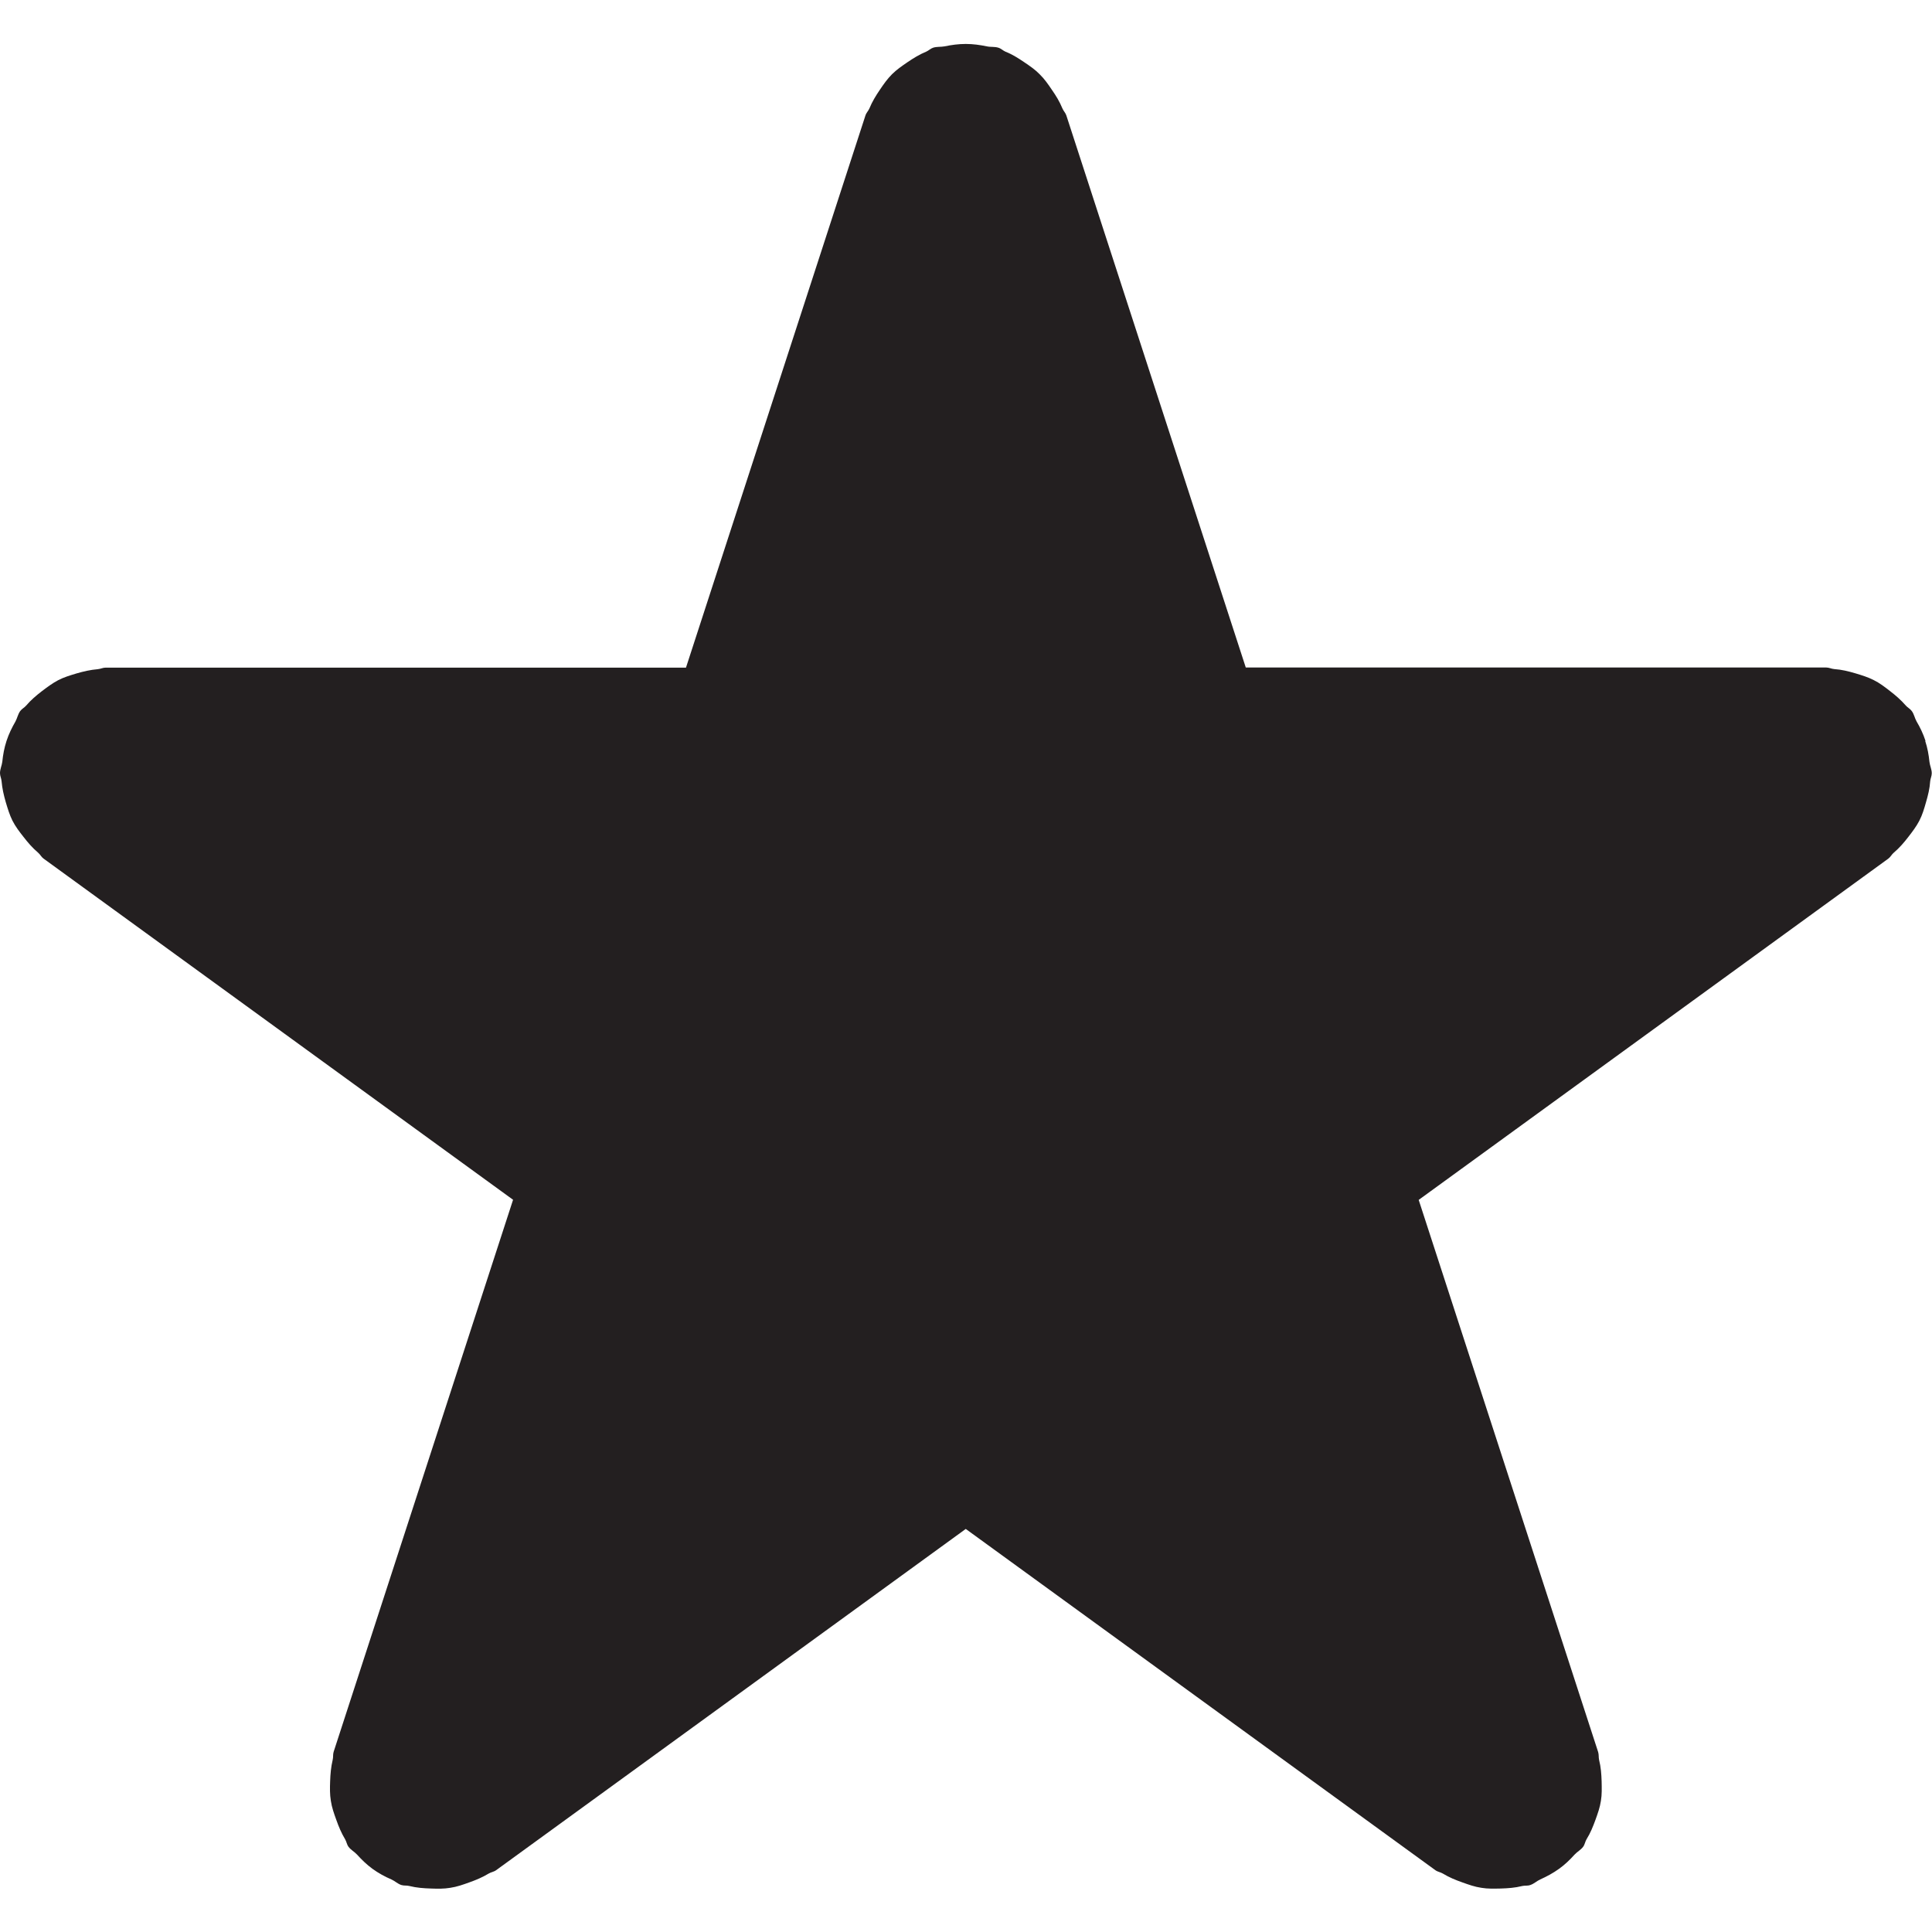 <?xml version="1.0" encoding="UTF-8"?><svg id="a" xmlns="http://www.w3.org/2000/svg" viewBox="0 0 16 16"><path d="m15.946,6.135c-.019-.058-.044-.11-.074-.161-.016-.028-.02-.06-.04-.086-.014-.019-.034-.028-.049-.045-.04-.046-.084-.084-.132-.121-.044-.034-.085-.066-.134-.09-.049-.025-.099-.04-.152-.056-.058-.017-.114-.031-.175-.035-.023-.002-.043-.013-.066-.013h-4.807l-1.486-4.572c-.007-.022-.024-.037-.033-.059-.023-.056-.053-.105-.088-.155-.031-.046-.061-.089-.1-.127-.038-.039-.082-.069-.128-.1-.05-.034-.099-.065-.155-.087-.021-.009-.036-.026-.059-.033-.032-.01-.063-.004-.095-.011-.058-.012-.115-.02-.175-.02-.061,0-.118.008-.176.02-.032.006-.063.001-.094.011-.022.007-.037.024-.058.033-.056.023-.106.054-.156.088-.045.031-.089.061-.127.099-.039.039-.069.082-.1.128-.034.05-.064.099-.087.155-.009.021-.026.036-.033.059l-1.486,4.572H.875c-.023,0-.043.011-.066.013-.06.005-.116.018-.175.035-.053.016-.104.031-.152.056-.048.025-.09.057-.134.09-.048.037-.093.075-.132.121-.015.017-.035.026-.049.045-.019.027-.024.058-.039.086-.03.052-.055.103-.074.161-.019.058-.029.114-.035.173-.004.032-.019.06-.019.094,0,.023.011.043.013.066.005.06.018.116.035.175.016.053.031.104.055.152.025.049.057.091.091.134.037.048.075.092.121.131.018.015.027.036.045.049l3.889,2.826-1.486,4.572c-.007.022-.002.044-.008.067-.014.059-.019.117-.021.178-.002.055-.003.107.006.161.008.054.026.105.045.157.02.057.042.109.073.161.012.02.014.043.028.062.02.027.049.041.071.065.04.044.08.083.128.118.05.036.101.064.157.088.029.013.051.036.082.046.022.007.044.002.066.008.06.015.118.019.18.021.054.002.106.003.159-.006.055-.008.105-.026.158-.045.056-.02.109-.042.16-.073.02-.012.043-.014.062-.028l3.889-2.826,3.889,2.826c.019.014.042.016.062.028.051.031.104.053.161.073.053.019.103.037.158.045.053.009.105.007.16.006.061-.002.12-.006.179-.021.022-.005.044-0.0.066-.008.031-.01.053-.033.082-.046.055-.025.106-.052.156-.088.049-.035.089-.074.129-.118.022-.024.051-.038.071-.065.014-.019.016-.042.028-.062.032-.051.053-.104.074-.161.019-.053.037-.103.045-.157.009-.053.007-.106.006-.161-.002-.061-.006-.119-.021-.178-.005-.022-.001-.044-.008-.066l-1.486-4.572,3.889-2.826c.019-.014.028-.035.045-.049.046-.039.084-.083.121-.131.034-.044.066-.086.091-.134.025-.048.04-.099.055-.152.017-.058.031-.114.035-.175.002-.023.013-.043.013-.066,0-.033-.015-.061-.019-.094-.006-.059-.016-.115-.035-.173Z" style="fill:#231f20;"/></svg>